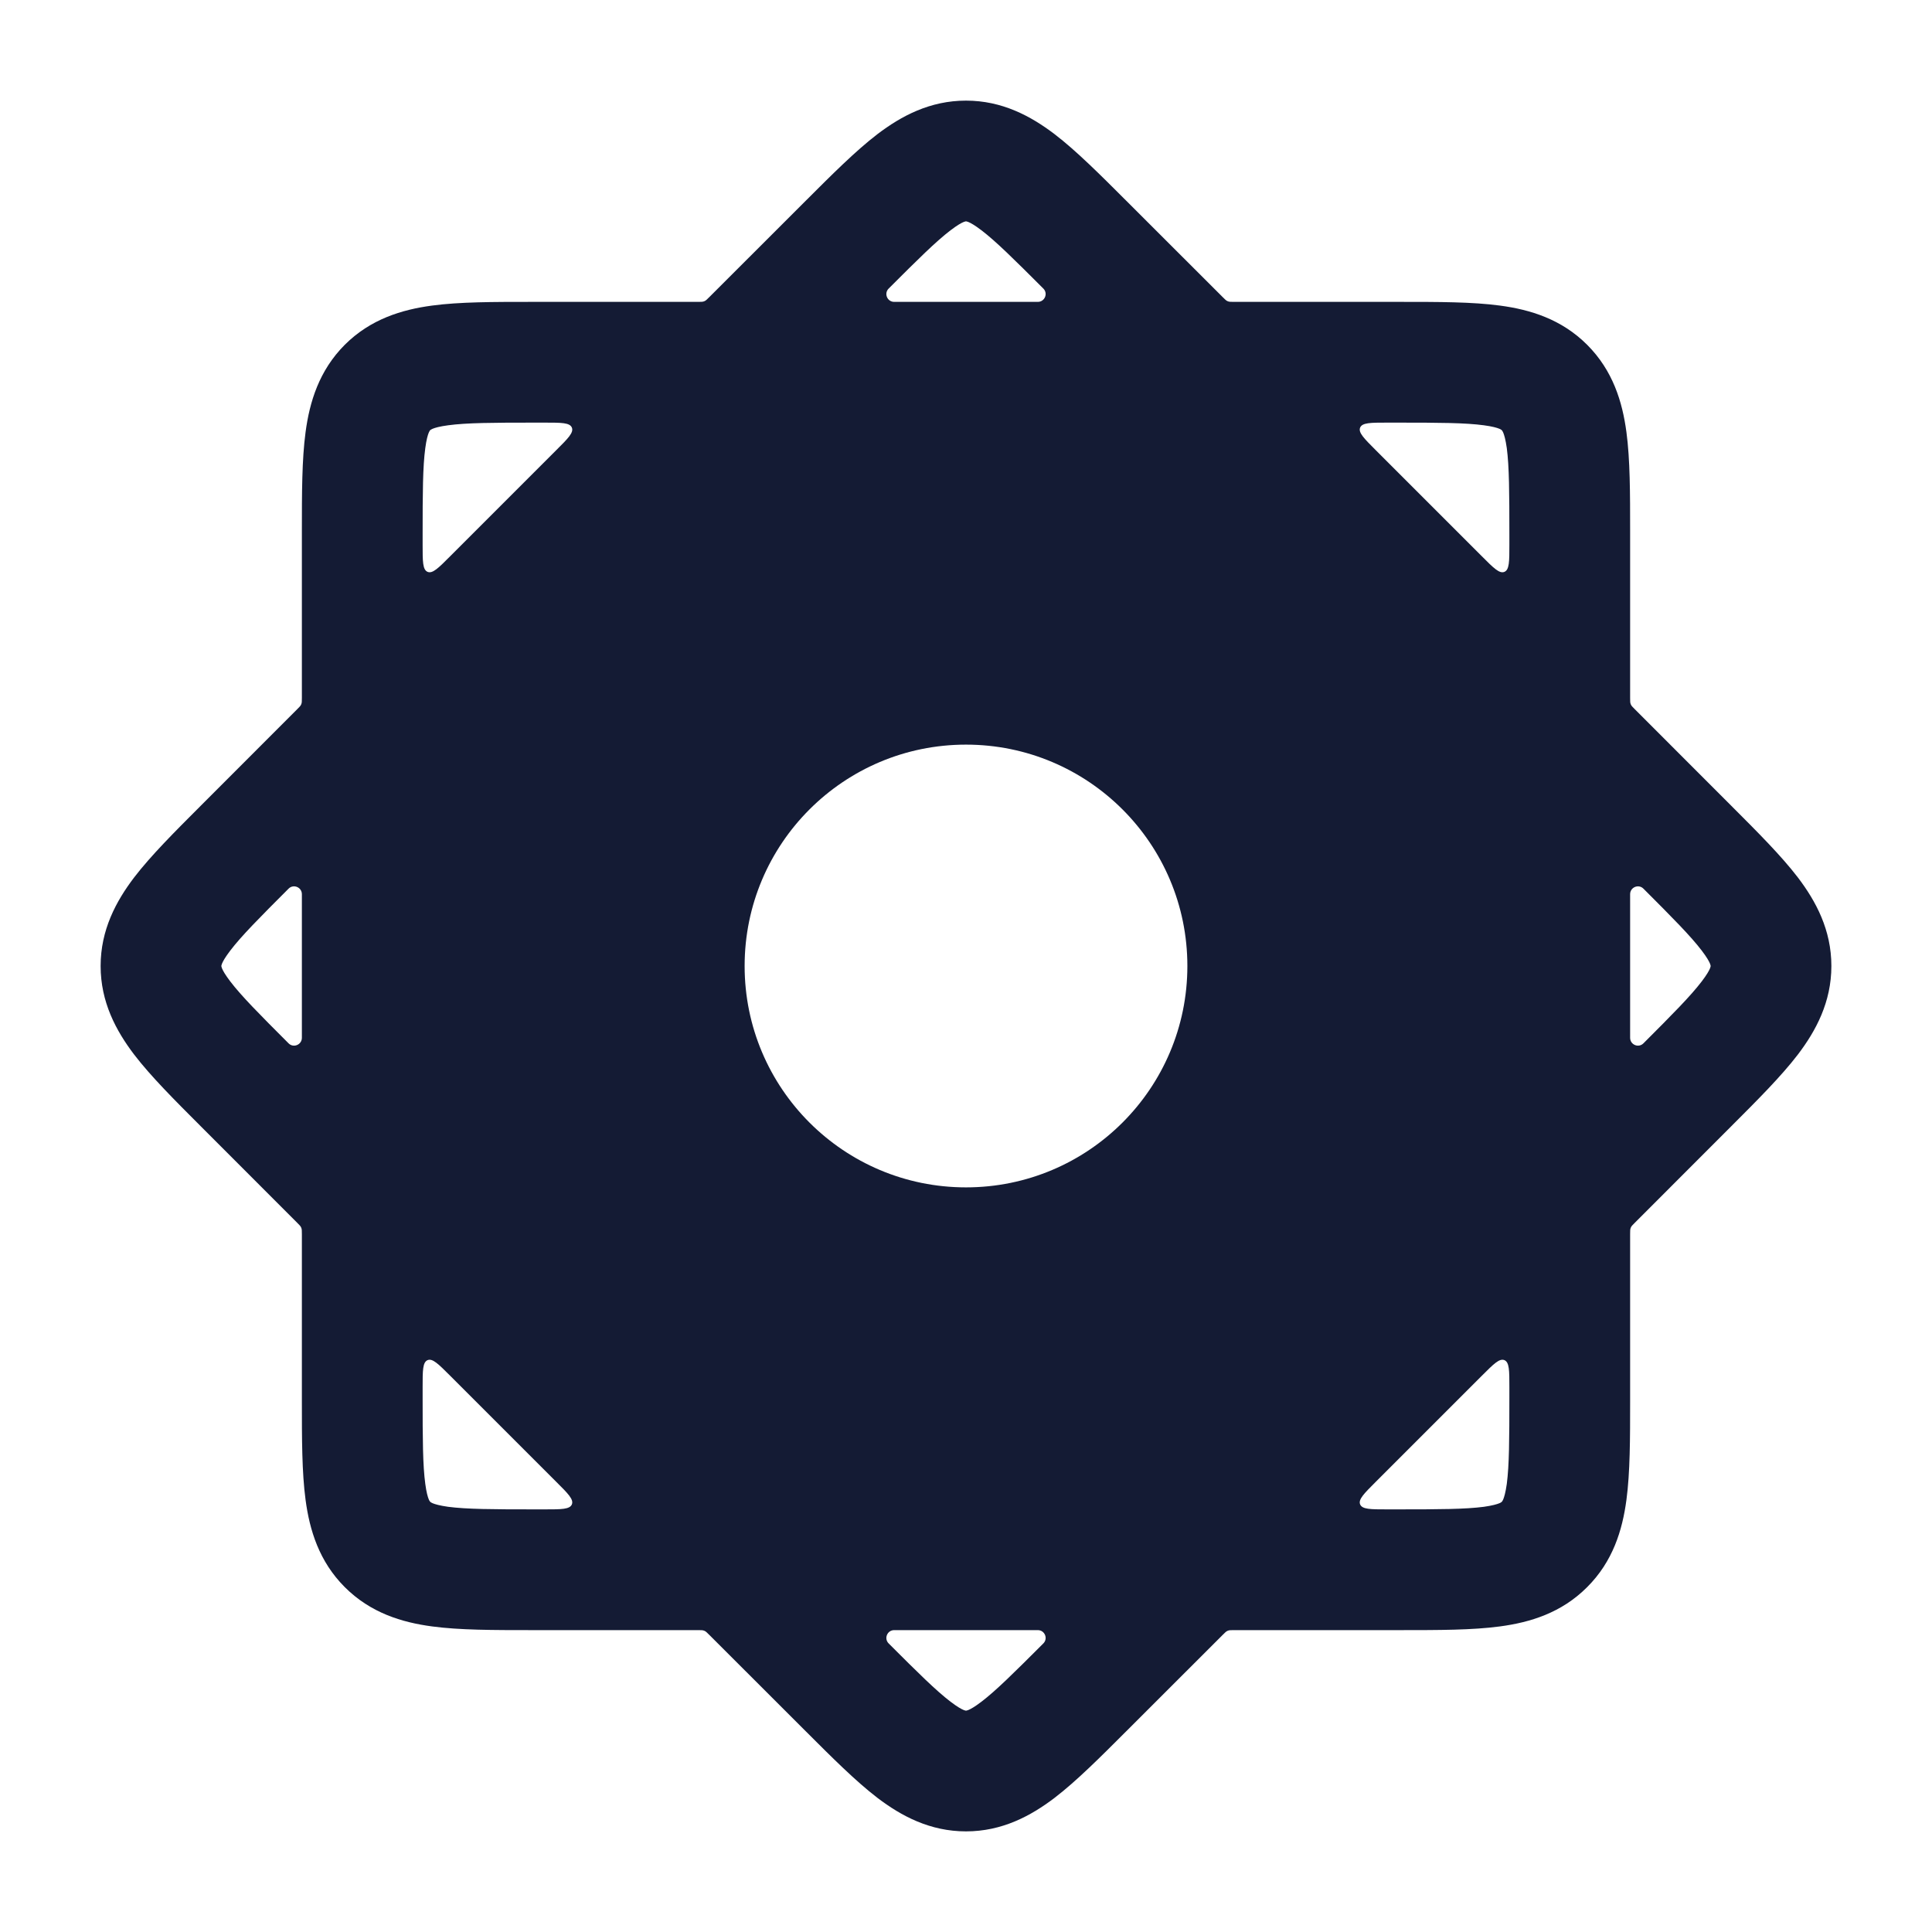 <svg width="24" height="24" viewBox="0 0 24 24" fill="none" xmlns="http://www.w3.org/2000/svg">
<path fill-rule="evenodd" clip-rule="evenodd" d="M15.189 3.691L13.989 2.492L13.989 2.492C13.665 2.168 13.371 1.874 13.101 1.667C12.804 1.441 12.448 1.25 12 1.25C11.552 1.25 11.196 1.441 10.899 1.667C10.629 1.874 10.335 2.168 10.011 2.492L8.811 3.691C8.782 3.72 8.768 3.735 8.749 3.742C8.731 3.75 8.711 3.75 8.67 3.75L6.597 3.75H6.597C6.131 3.75 5.709 3.75 5.367 3.796C4.992 3.846 4.603 3.964 4.283 4.283C3.964 4.603 3.846 4.992 3.796 5.367C3.75 5.709 3.75 6.131 3.75 6.597L3.75 8.67C3.75 8.711 3.75 8.731 3.742 8.749C3.735 8.768 3.72 8.782 3.691 8.811L2.492 10.011L2.492 10.011C2.168 10.335 1.874 10.629 1.667 10.899C1.441 11.196 1.25 11.552 1.25 12C1.25 12.448 1.441 12.804 1.667 13.101C1.874 13.371 2.168 13.665 2.492 13.989L3.691 15.189L3.691 15.189C3.72 15.218 3.735 15.232 3.742 15.251C3.75 15.269 3.75 15.289 3.75 15.33L3.75 17.403C3.75 17.869 3.75 18.291 3.796 18.633C3.846 19.008 3.964 19.397 4.283 19.716C4.603 20.036 4.992 20.154 5.367 20.204C5.709 20.25 6.131 20.25 6.597 20.25H6.597L8.67 20.25C8.711 20.25 8.731 20.25 8.749 20.258C8.768 20.265 8.782 20.28 8.811 20.309L10.011 21.508C10.335 21.832 10.629 22.126 10.899 22.333C11.196 22.559 11.552 22.75 12 22.75C12.448 22.75 12.804 22.559 13.101 22.333C13.371 22.126 13.665 21.832 13.989 21.508L15.189 20.309C15.218 20.28 15.232 20.265 15.251 20.258C15.269 20.25 15.289 20.25 15.33 20.25L17.403 20.25H17.403C17.869 20.25 18.291 20.25 18.633 20.204C19.008 20.154 19.397 20.036 19.716 19.716C20.036 19.397 20.154 19.008 20.204 18.633C20.25 18.291 20.25 17.869 20.25 17.403V17.403L20.25 15.33C20.25 15.289 20.25 15.269 20.258 15.251C20.265 15.232 20.28 15.218 20.309 15.189L21.508 13.989C21.832 13.665 22.126 13.371 22.333 13.101C22.559 12.804 22.75 12.448 22.75 12C22.75 11.552 22.559 11.196 22.333 10.899C22.126 10.629 21.832 10.335 21.508 10.011L20.309 8.811C20.28 8.782 20.265 8.768 20.258 8.749C20.25 8.731 20.25 8.711 20.25 8.67L20.25 6.597V6.597C20.25 6.131 20.25 5.709 20.204 5.367C20.154 4.992 20.036 4.603 19.716 4.283C19.397 3.964 19.008 3.846 18.633 3.796C18.291 3.75 17.869 3.75 17.403 3.75H17.403L15.33 3.75C15.289 3.75 15.269 3.75 15.251 3.742C15.232 3.735 15.218 3.72 15.189 3.691L15.189 3.691ZM11.809 2.86C11.628 2.998 11.406 3.218 11.039 3.585C10.978 3.646 11.022 3.75 11.108 3.75H12.892C12.978 3.75 13.022 3.646 12.961 3.585C12.594 3.218 12.372 2.998 12.191 2.86C12.107 2.796 12.057 2.769 12.03 2.758C12.01 2.75 12.003 2.75 12.001 2.75H11.999C11.997 2.75 11.99 2.75 11.97 2.758C11.943 2.769 11.893 2.796 11.809 2.86ZM16.896 5.312C16.922 5.25 17.025 5.25 17.23 5.25H17.357C17.883 5.25 18.203 5.252 18.433 5.283C18.539 5.297 18.596 5.314 18.625 5.326C18.647 5.335 18.652 5.341 18.655 5.344C18.659 5.347 18.665 5.353 18.674 5.375C18.686 5.404 18.703 5.461 18.718 5.567C18.748 5.797 18.75 6.117 18.75 6.643V6.77C18.75 6.975 18.75 7.078 18.688 7.104C18.627 7.129 18.554 7.057 18.409 6.911L17.089 5.591C16.944 5.446 16.871 5.373 16.896 5.312ZM20.25 12.892C20.25 12.978 20.354 13.022 20.415 12.961C20.782 12.594 21.002 12.372 21.14 12.191C21.204 12.107 21.231 12.057 21.242 12.03C21.25 12.01 21.25 12.003 21.25 12.001V11.999C21.25 11.997 21.25 11.99 21.242 11.97C21.231 11.943 21.204 11.893 21.14 11.809C21.002 11.628 20.782 11.406 20.415 11.039C20.354 10.978 20.25 11.022 20.25 11.108V12.892ZM16.896 18.688C16.922 18.75 17.025 18.75 17.23 18.75H17.357C17.883 18.75 18.203 18.748 18.433 18.718C18.539 18.703 18.596 18.686 18.625 18.674C18.647 18.665 18.652 18.659 18.655 18.656C18.659 18.653 18.665 18.647 18.674 18.625C18.686 18.596 18.703 18.539 18.718 18.433C18.748 18.203 18.75 17.883 18.75 17.357V17.23C18.75 17.025 18.75 16.922 18.688 16.896C18.627 16.871 18.554 16.944 18.409 17.089L17.089 18.409C16.944 18.554 16.871 18.627 16.896 18.688ZM11.108 20.25C11.022 20.25 10.978 20.354 11.039 20.415C11.406 20.782 11.628 21.002 11.809 21.14C11.893 21.204 11.943 21.231 11.97 21.242C11.99 21.25 11.997 21.25 11.999 21.25H12.001C12.003 21.25 12.01 21.25 12.03 21.242C12.057 21.231 12.107 21.204 12.191 21.14C12.372 21.002 12.594 20.782 12.961 20.415C13.022 20.354 12.978 20.25 12.892 20.25H11.108ZM5.312 16.896C5.25 16.922 5.25 17.025 5.25 17.23V17.357C5.25 17.883 5.252 18.203 5.283 18.433C5.297 18.539 5.314 18.596 5.326 18.625C5.335 18.647 5.341 18.652 5.344 18.655C5.347 18.659 5.353 18.665 5.375 18.674C5.404 18.686 5.461 18.703 5.567 18.718C5.797 18.748 6.117 18.75 6.643 18.75H6.77C6.975 18.75 7.078 18.75 7.104 18.688C7.129 18.627 7.057 18.554 6.911 18.409L5.591 17.089L5.591 17.089C5.446 16.944 5.373 16.871 5.312 16.896ZM3.75 11.108C3.75 11.022 3.646 10.978 3.585 11.039C3.218 11.406 2.998 11.628 2.86 11.809C2.796 11.893 2.769 11.943 2.758 11.97C2.75 11.99 2.75 11.997 2.75 11.999V12.001C2.75 12.003 2.75 12.01 2.758 12.03C2.769 12.057 2.796 12.107 2.86 12.191C2.998 12.372 3.218 12.594 3.585 12.961C3.646 13.022 3.75 12.978 3.75 12.892V11.108ZM7.104 5.312C7.078 5.25 6.975 5.25 6.77 5.25H6.643C6.117 5.25 5.797 5.252 5.567 5.283C5.461 5.297 5.404 5.314 5.375 5.326C5.353 5.335 5.348 5.341 5.344 5.344C5.341 5.347 5.335 5.353 5.326 5.375C5.314 5.404 5.297 5.461 5.283 5.567C5.252 5.797 5.25 6.117 5.25 6.643V6.77C5.25 6.975 5.25 7.078 5.312 7.104C5.373 7.129 5.446 7.057 5.591 6.911L6.911 5.591C7.057 5.446 7.129 5.373 7.104 5.312ZM12 9.25C10.481 9.25 9.25 10.481 9.25 12C9.25 13.519 10.481 14.75 12 14.75C13.519 14.75 14.75 13.519 14.75 12C14.75 10.481 13.519 9.25 12 9.25Z" fill="#141B34"/>
</svg>
